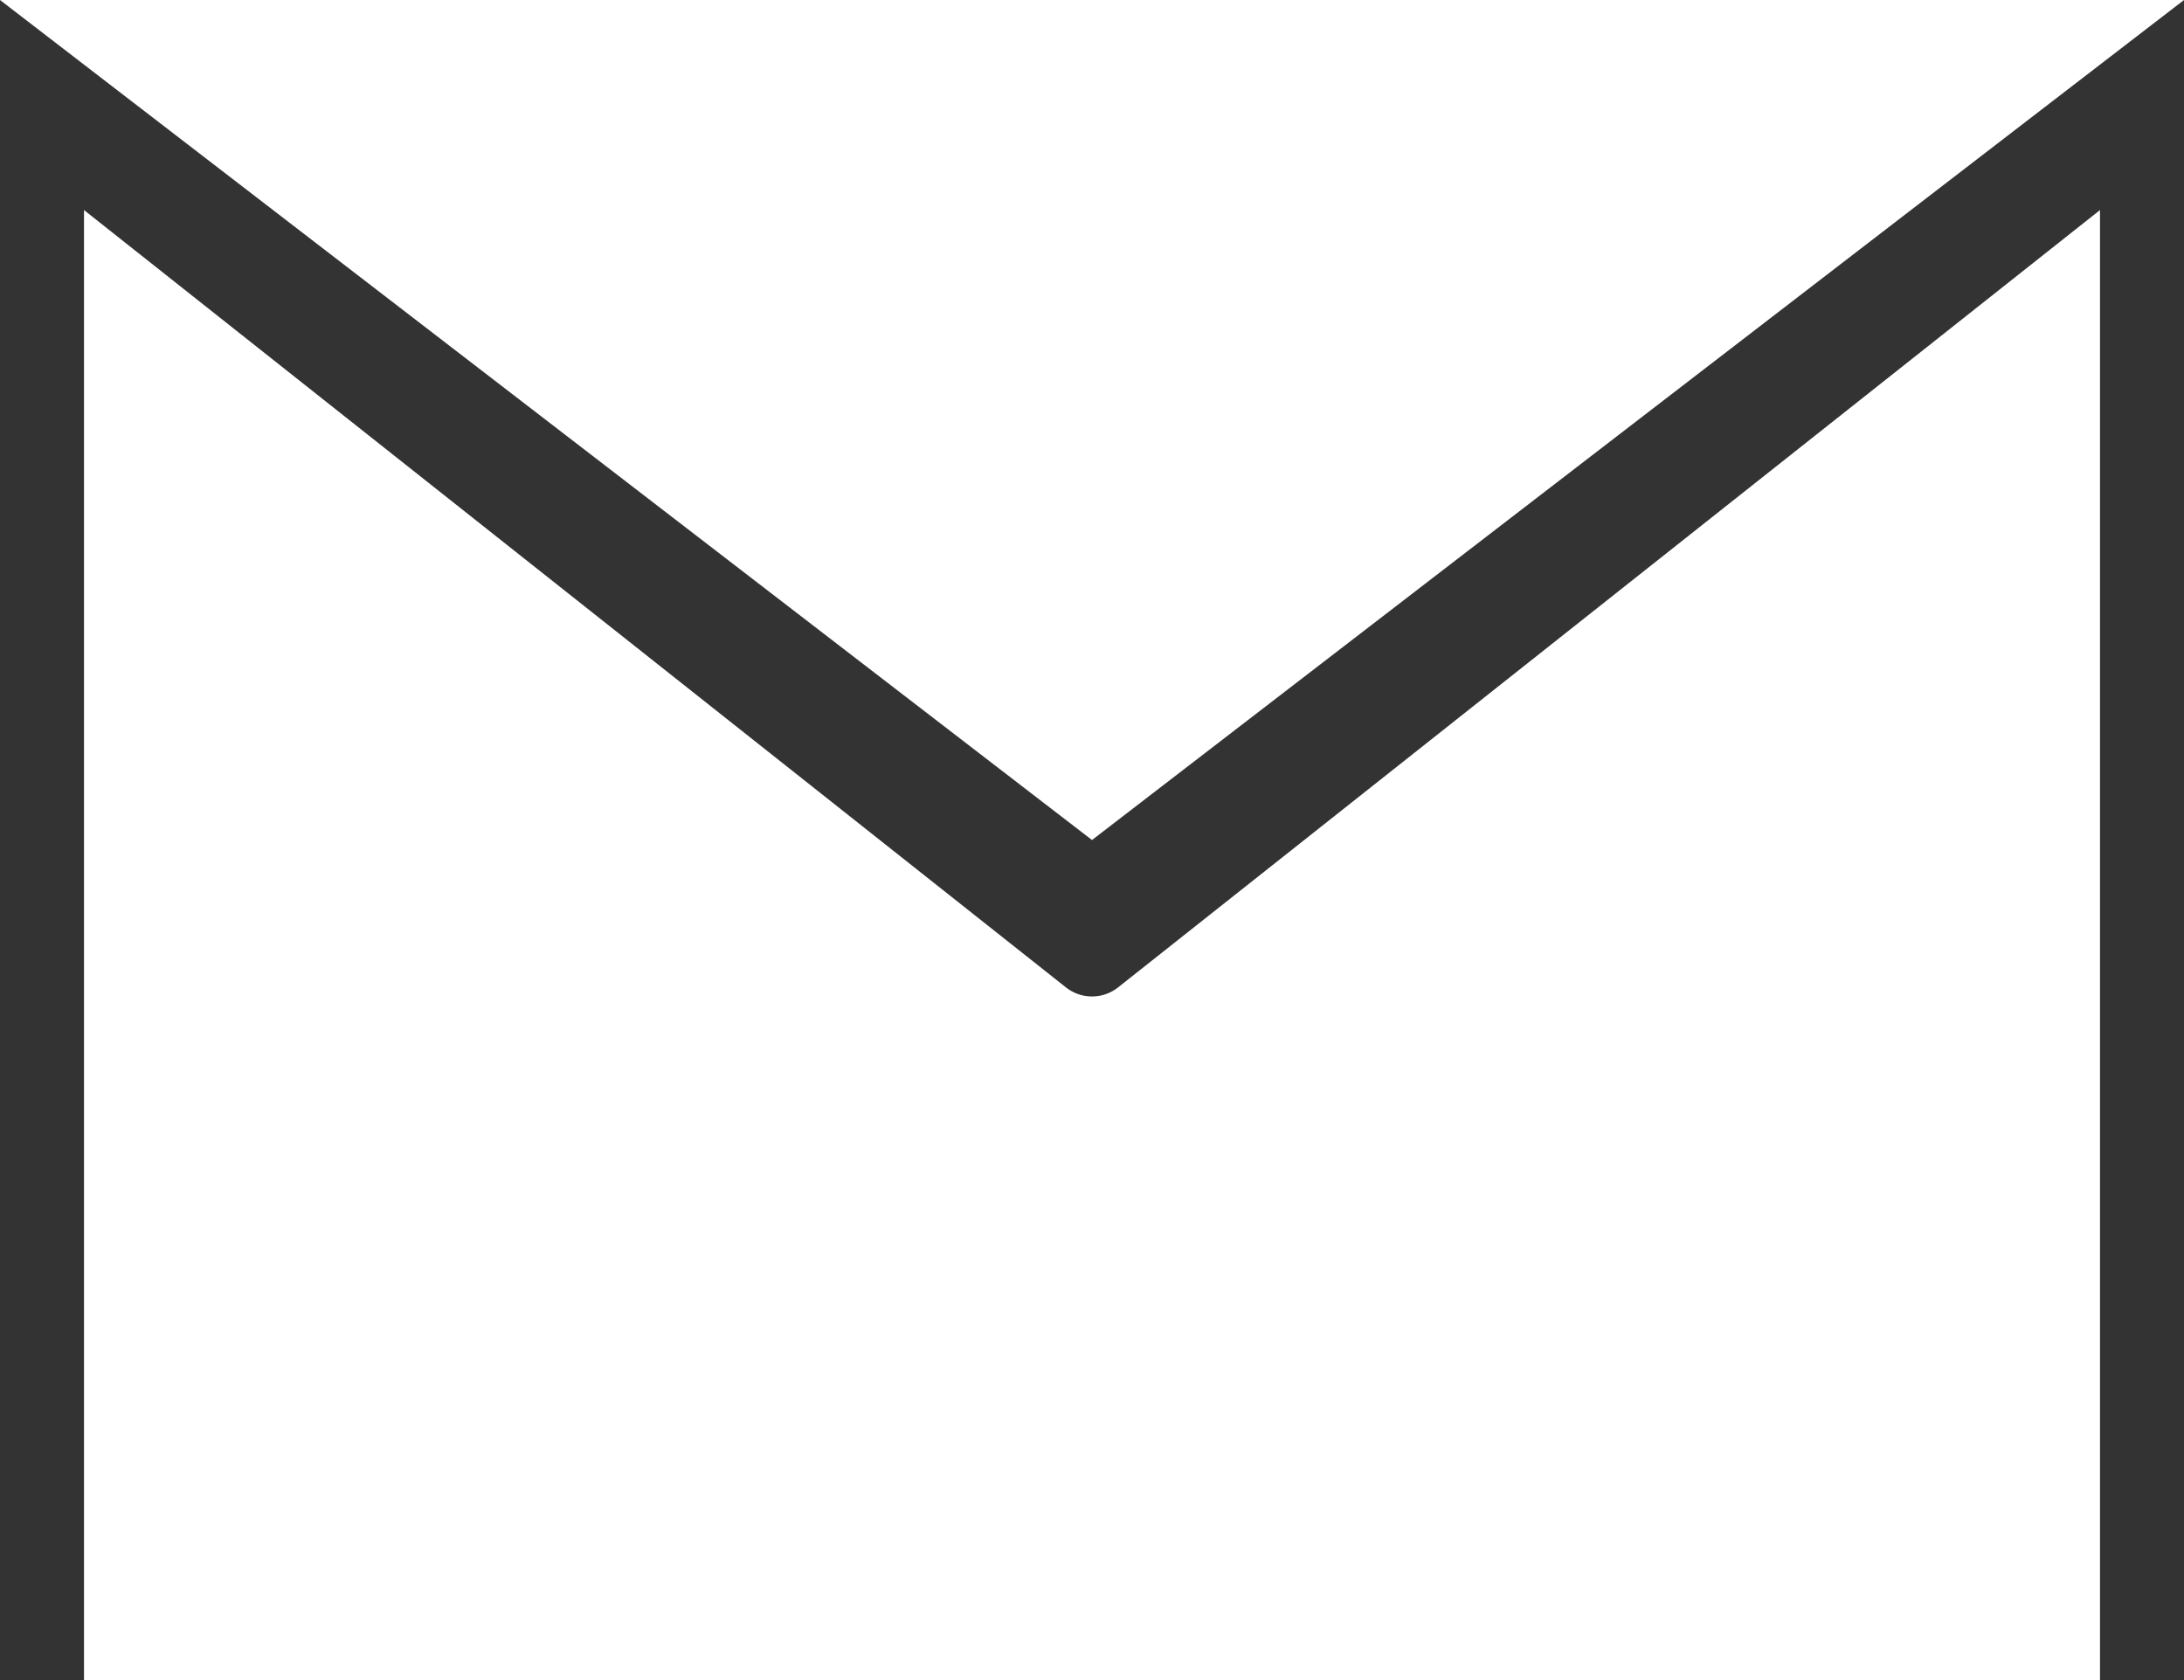 <svg width="26" height="20" viewBox="0 0 26 20" fill="none" xmlns="http://www.w3.org/2000/svg">
<rect x="0" y="0" width="26" height="20" fill="#333333" stroke="none"/>
<path d="M13 9.369L1.47 0.5H24.53L13 9.369Z" fill="white" stroke="white" stroke-linecap="round"/>
<path d="M1.5 19.5L1.5 3.534L12.379 12.146C12.743 12.434 13.257 12.434 13.621 12.146L24.5 3.534V19.5H1.5Z" fill="white" stroke="white"/>
</svg>
